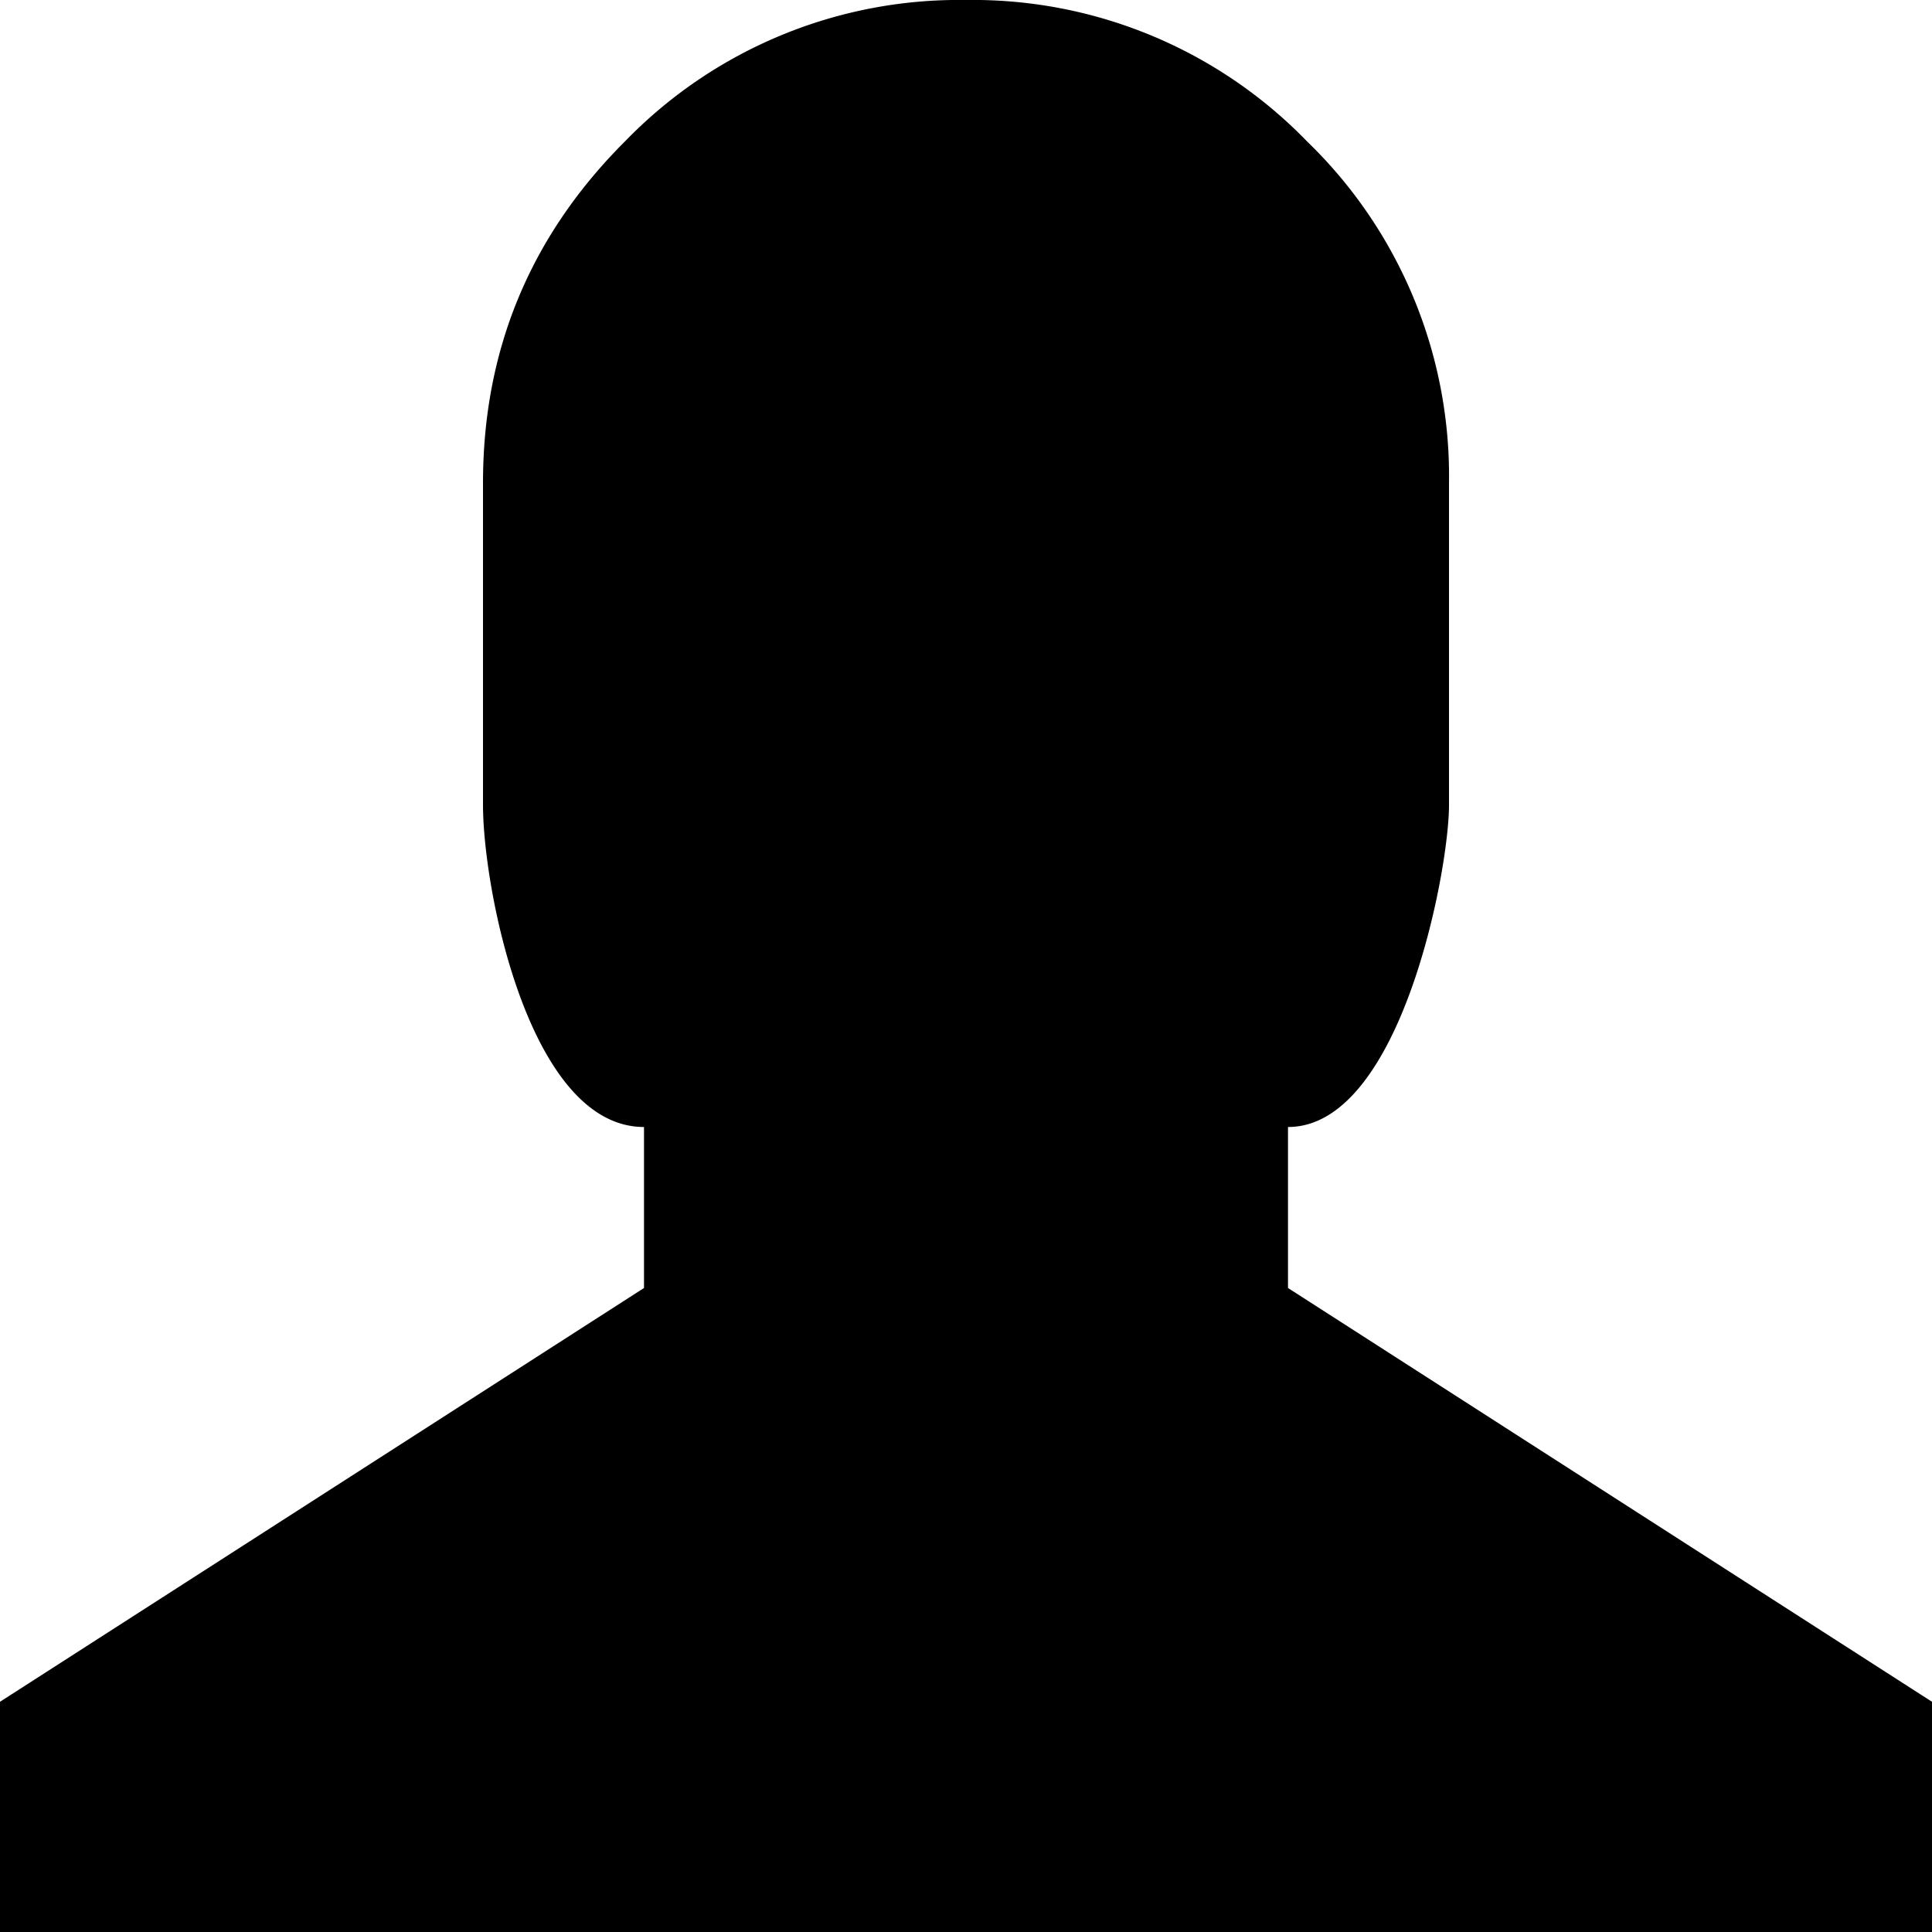 <svg class="i-passenger" xmlns="http://www.w3.org/2000/svg" viewBox="0 0 12 12"><path class="i-passenger__content" fill-rule="evenodd" d="M12 12H0v-1.43L4 8V7c-.711 0-1-1.472-1-2V3c0-.826.293-1.533.88-2.12A2.888 2.888 0 0 1 6 0a2.89 2.89 0 0 1 2.12.88A2.89 2.89 0 0 1 9 3v2c0 .414-.303 2-1 2v1l4 2.57V12z"></path></svg>
